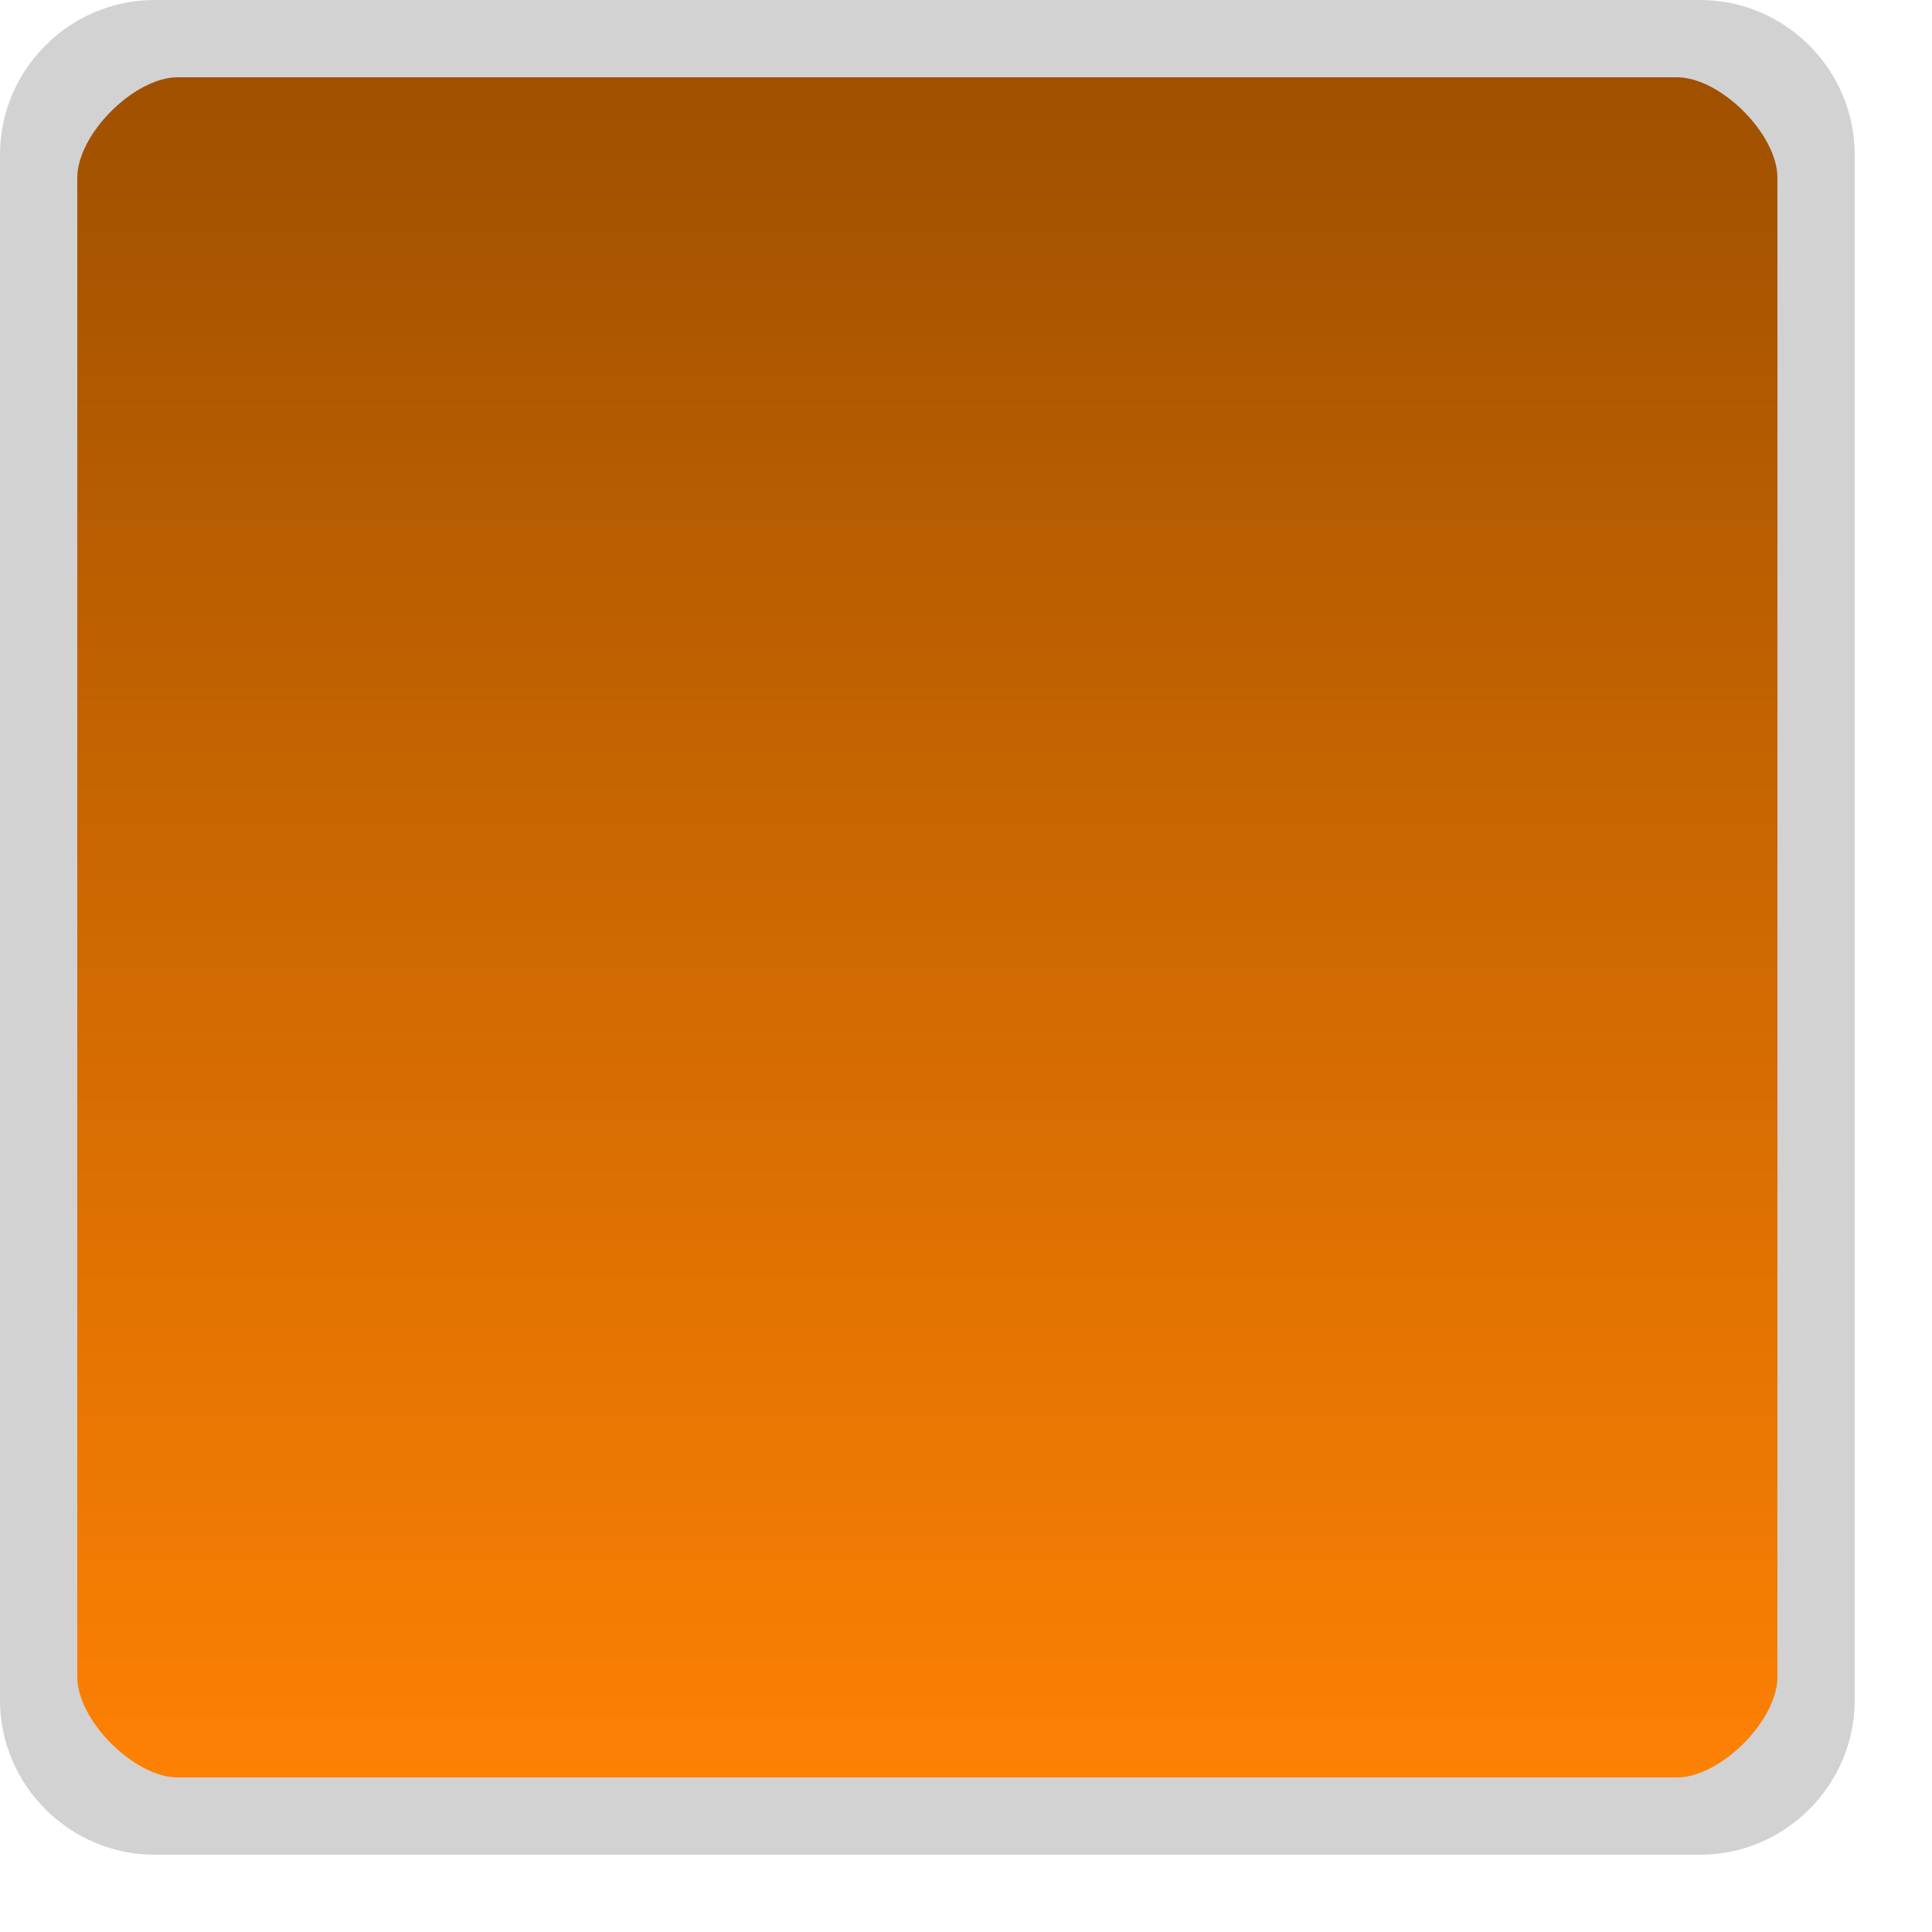 <?xml version="1.0" encoding="UTF-8" standalone="no"?>
<svg
   xmlns:dc="http://purl.org/dc/elements/1.1/"
   xmlns:cc="http://creativecommons.org/ns#"
   xmlns:rdf="http://www.w3.org/1999/02/22-rdf-syntax-ns#"
   xmlns:svg="http://www.w3.org/2000/svg"
   xmlns="http://www.w3.org/2000/svg"
   xmlns:xlink="http://www.w3.org/1999/xlink"
   width="25"
   height="25"
   version="1.1"
   id="svg75">
  <defs
     id="defs11">
    <linearGradient
       id="linearGradient1264">
      <stop
         id="stop1262"
         offset="0"
         style="stop-color:#9d4f00;stop-opacity:1" />
      <stop
         id="stop1260"
         offset="1"
         style="stop-color:#ff8203;stop-opacity:1;" />
    </linearGradient>
    <linearGradient
       gradientUnits="userSpaceOnUse"
       gradientTransform="translate(-24,-24)"
       y2="12"
       y1="12"
       x2="23.5"
       x1="0.5"
       id="a-3">
      <stop
         id="stop877"
         offset="0"
         stop-opacity=".176" />
      <stop
         id="stop879"
         offset=".127"
         stop-opacity=".005" />
      <stop
         id="stop881"
         offset=".543"
         stop-opacity="0" />
      <stop
         id="stop883"
         offset="1"
         stop-opacity=".475" />
    </linearGradient>
    <linearGradient
       id="a"
       x1="0.5"
       x2="23.5"
       y1="12"
       y2="12"
       gradientTransform="translate(-24,-24)"
       gradientUnits="userSpaceOnUse"
       xlink:href="#a-3">
      <stop
         stop-opacity=".176"
         offset="0"
         id="stop2" />
      <stop
         stop-opacity=".005"
         offset=".127"
         id="stop4" />
      <stop
         stop-opacity="0"
         offset=".543"
         id="stop6" />
      <stop
         stop-opacity=".475"
         offset="1"
         id="stop8" />
    </linearGradient>
    <linearGradient
       id="a-3-6"
       x1="0.5"
       x2="23.5"
       y1="12"
       y2="12"
       gradientTransform="translate(3.1035156e-5,-24)"
       gradientUnits="userSpaceOnUse">
      <stop
         stop-opacity=".176"
         offset="0"
         id="stop2-6"
         style="stop-color:#ad5700;stop-opacity:1" />
      <stop
         stop-opacity=".475"
         offset="1"
         id="stop8-3"
         style="stop-color:#de7000;stop-opacity:1" />
    </linearGradient>
    <linearGradient
       xlink:href="#linearGradient1264"
       id="linearGradient1266"
       x1="0.5"
       y1="-12"
       x2="23.5"
       y2="-12"
       gradientUnits="userSpaceOnUse" />
  </defs>
  <rect
     transform="rotate(90)"
     x="0.5"
     y="-23.5"
     width="23"
     height="23"
     rx="1.5"
     ry="1.5"
     id="rect17-5"
     style="color:#000000;fill:url(#linearGradient1266);fill-opacity:1" />
  <g
     display="none"
     id="g27"
     style="display:none"
     transform="translate(0,-1)">
    <g
       display="inline"
       id="g25"
       style="display:inline">
      <path
         d="m 10,10 h 7 v 4 h -5 v 1 h 5 v 1 h -7 v -3 h 5 v -2 h -5 v -1"
         id="path21"
         style="fill:#323232" />
      <path
         d="m 9,9 h 7 v 4 h -5 v 1 h 5 v 1 H 9 v -3 h 5 V 10 H 9 V 9"
         id="path23"
         style="fill:#dcdcdc" />
    </g>
  </g>
  <g
     display="none"
     id="g35"
     style="display:none"
     transform="translate(0,-1)">
    <g
       display="inline"
       id="g33"
       style="display:inline">
      <path
         d="m 10,10 h 7 v 6 h -7 v -1 h 5 v -1 h -2 v -1 h 2 v -2 h -5 v -1"
         id="path29"
         style="fill:#323232" />
      <path
         d="m 9,9 h 7 v 6 H 9 v -1 h 5 v -1 h -2 v -1 h 2 V 10 H 9 V 9"
         id="path31"
         style="fill:#dcdcdc" />
    </g>
  </g>
  <g
     display="none"
     id="g43"
     style="display:none"
     transform="translate(0,-1)">
    <g
       display="inline"
       id="g41"
       style="display:inline">
      <path
         d="m 10,11 v 3 h 5 v 2 h 2 v -6 h -2 v 3 h -3 v -2 h -2"
         id="path37"
         style="fill:#323232" />
      <path
         d="m 9,10 v 3 h 5 v 2 h 2 V 9 h -2 v 3 H 11 V 10 H 9"
         id="path39"
         style="fill:#dcdcdc" />
    </g>
  </g>
  <g
     display="none"
     id="g51"
     style="display:none"
     transform="translate(0,-1)">
    <g
       display="inline"
       id="g49"
       style="display:inline">
      <path
         d="m 17,10 h -6 v 3 h 4 v 2 h -5 v 1 h 7 v -4 h -5 v -1 h 5 v -1"
         id="path45"
         style="fill:#323232" />
      <path
         d="m 16,9 h -6 v 3 h 4 v 2 H 9 v 1 h 7 v -4 h -5 v -1 h 5 V 9"
         id="path47"
         style="fill:#dcdcdc" />
    </g>
  </g>
  <g
     display="none"
     id="g59"
     style="display:none"
     transform="translate(0,-1)">
    <g
       display="inline"
       id="g57"
       style="display:inline">
      <path
         d="m 10,10 v 6 h 7 v -4 h -5 v -1 h 4 v -1 z m 2,3 h 4 v 2 h -4 z"
         id="path53"
         style="fill:#323232" />
      <path
         d="m 9,9 v 6 h 7 v -4 h -5 v -1 h 4 V 9 Z m 2,3 h 4 v 2 h -4 z"
         id="path55"
         style="fill:#dcdcdc" />
    </g>
  </g>
  <g
     display="none"
     id="g67"
     style="display:none"
     transform="translate(0,-1)">
    <g
       display="inline"
       id="g65"
       style="display:inline">
      <path
         d="m 10,10 h 6 v 3 h 1 v 1 h -1 v 2 h -2 v -2 h -2 v -1 h 2 v -2 h -4 v -1"
         id="path61"
         style="fill:#323232" />
      <path
         d="m 9,9 h 6 v 3 h 1 v 1 h -1 v 2 h -2 v -2 h -2 v -1 h 2 V 10 H 9 V 9"
         id="path63"
         style="fill:#dcdcdc" />
    </g>
  </g>
  <g
     display="none"
     id="g73"
     style="display:none"
     transform="translate(0,-1)">
    <path
       d="m 11,10 v 2 h -1 v 4 h 7 v -4 h -1 v -2 z m 2,1 h 2 v 1 h -2 z m -1,2 h 4 v 2 h -4 z"
       id="path69"
       style="fill:#323232" />
    <path
       d="m 10,9 v 2 H 9 v 4 h 7 V 11 H 15 V 9 Z m 2,1 h 2 v 1 h -2 z m -1,2 h 4 v 2 h -4 z"
       id="path71"
       style="fill:#dcdcdc" />
  </g>
  <path
     id="path19"
     style="color:#000000;text-indent:0;text-transform:none;fill:#d2d2d2;fill-opacity:1"
     d="m 2,3e-5 c -1.099,0 -2,0.901 -2,2 v 20 c 0,1.099 0.901,2 2,2 h 20 c 1.099,0 2,-0.901 2,-2 v -20 c 0,-1.099 -0.901,-2 -2,-2 z m 0.3,1 h 19.4 c 0.563,0 1.3,0.737 1.3,1.3 v 19.4 c 0,0.563 -0.737,1.3 -1.3,1.3 H 2.3 c -0.563,0 -1.3,-0.737 -1.3,-1.3 v -19.4 c 0,-0.563 0.737,-1.3 1.3,-1.3 z" />
</svg>
